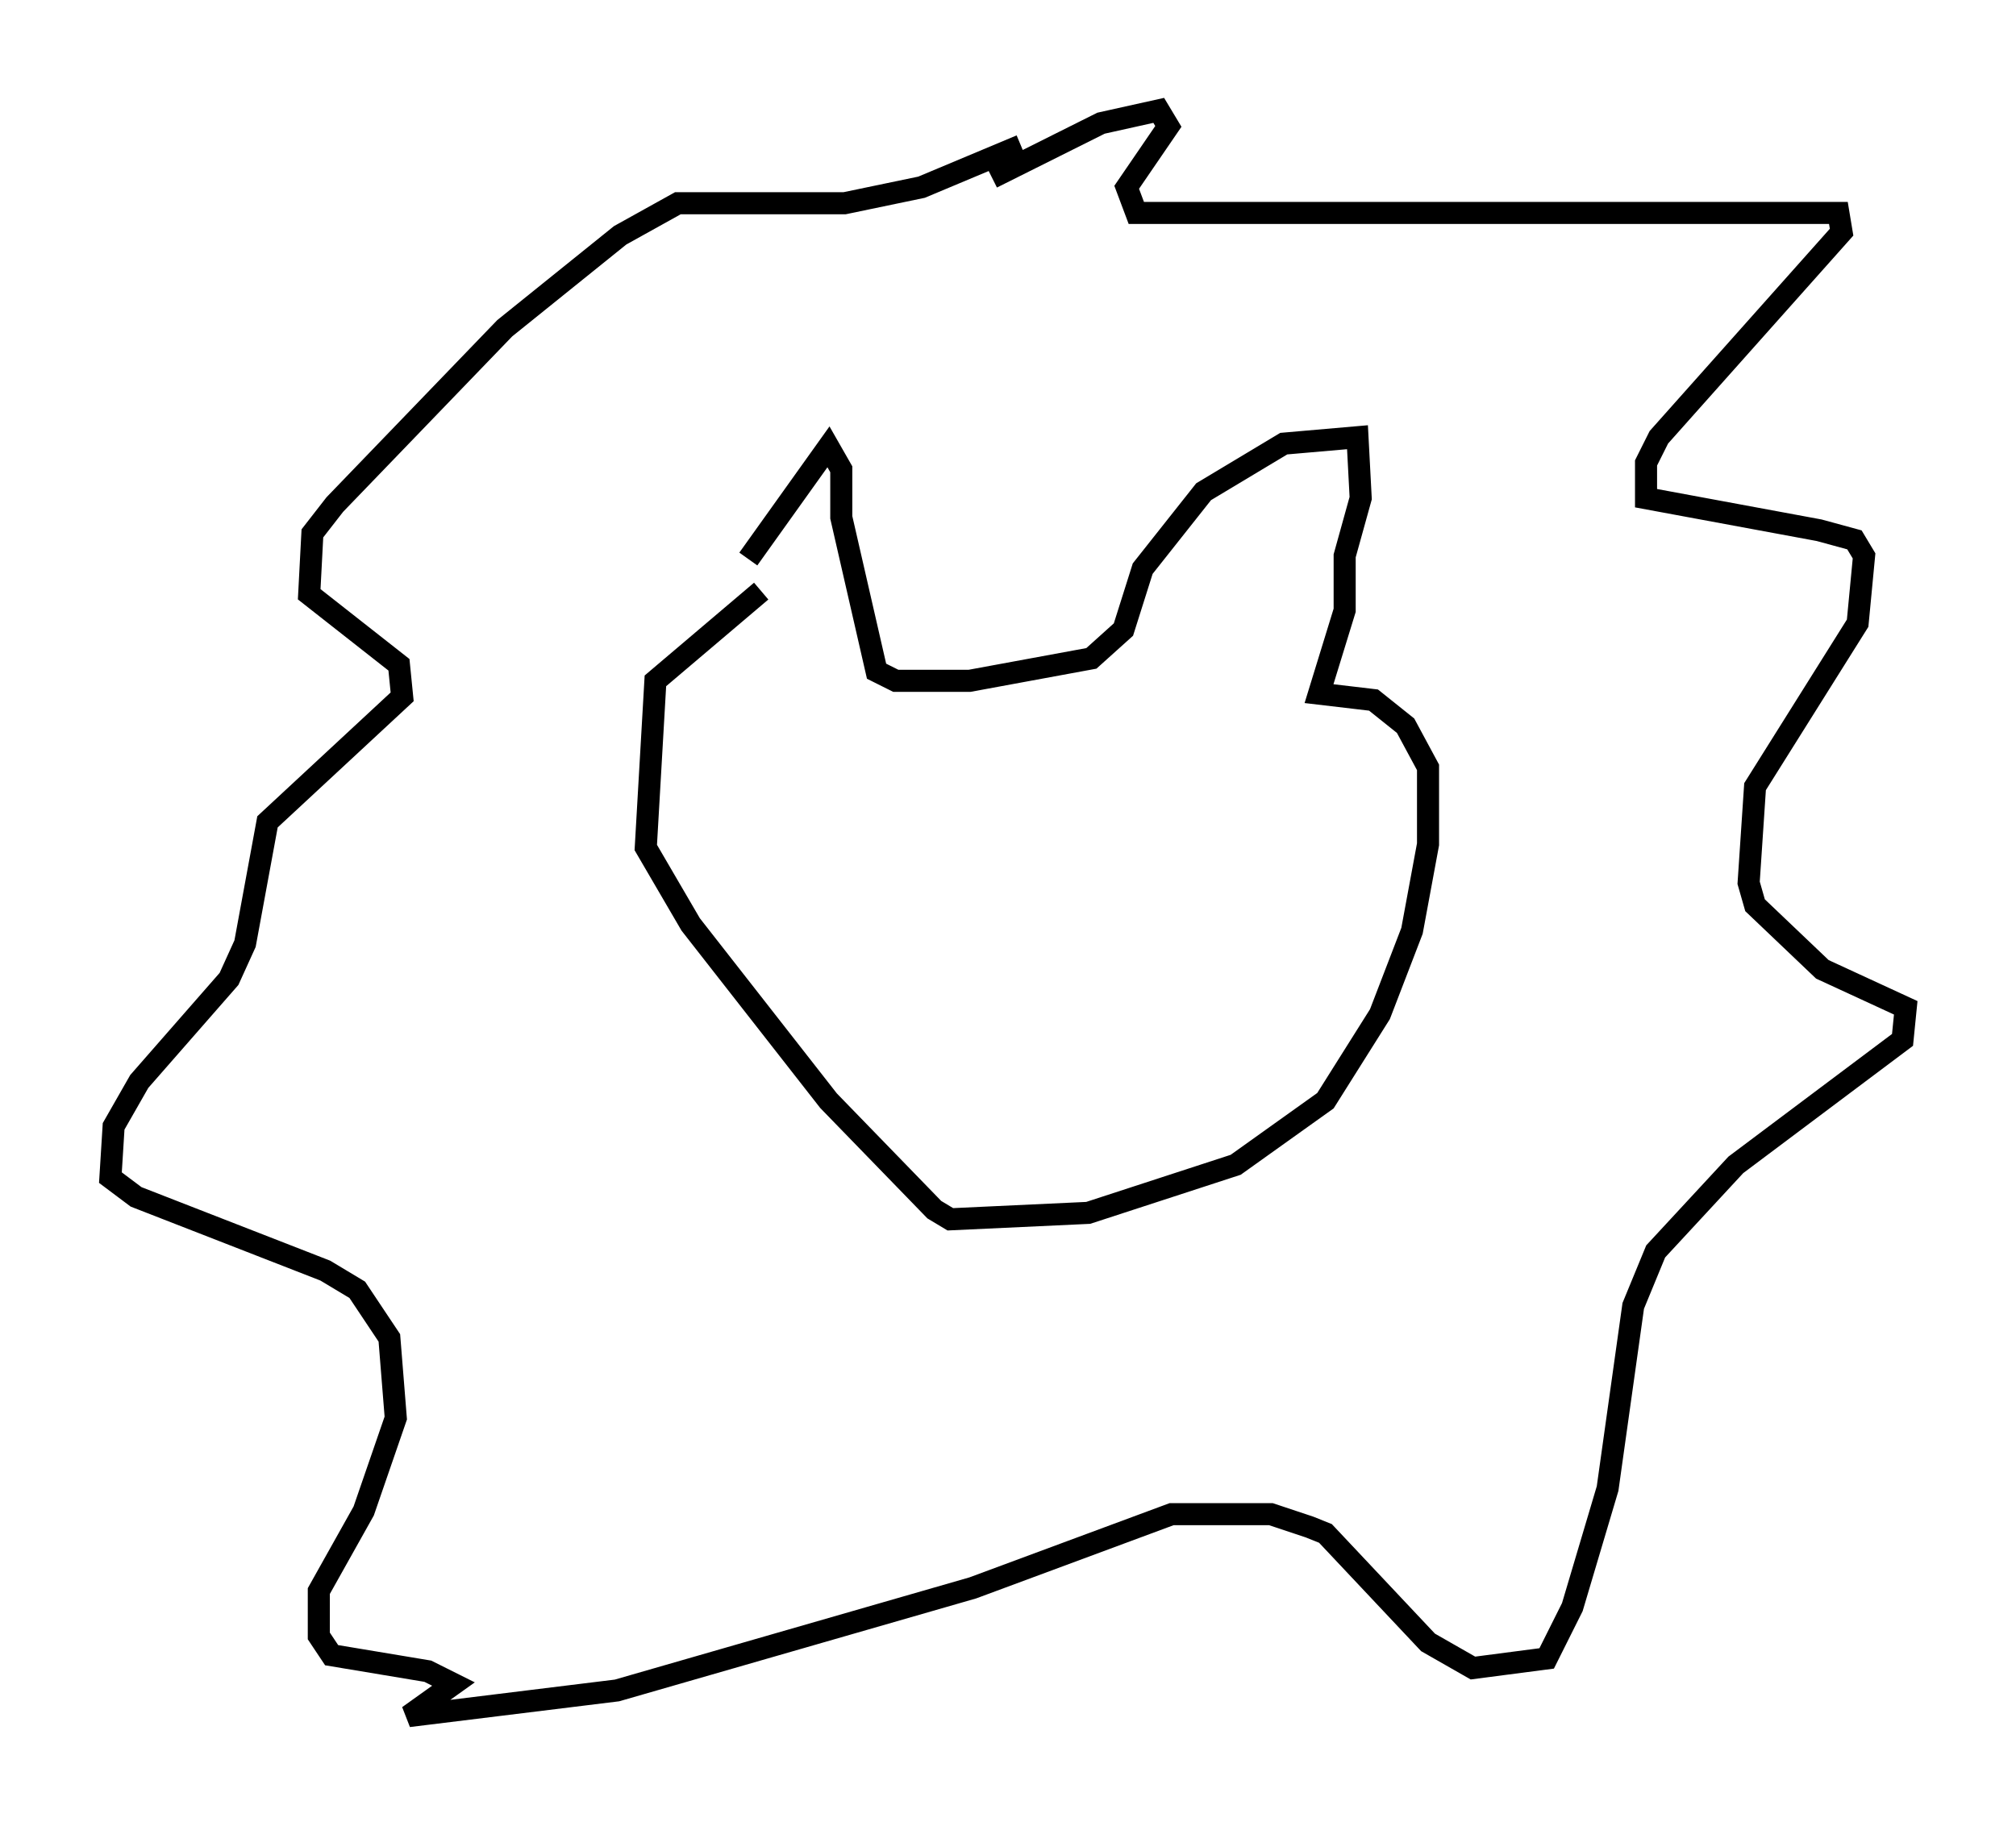 <?xml version="1.0" encoding="utf-8" ?>
<svg baseProfile="full" height="82.771" version="1.1" width="91.341" xmlns="http://www.w3.org/2000/svg" xmlns:ev="http://www.w3.org/2001/xml-events" xmlns:xlink="http://www.w3.org/1999/xlink"><defs /><rect fill="white" height="82.771" width="91.341" x="0" y="0" /><path d="M33.033, 28.821 m0.872, -3.486 l3.631, -5.084 0.581, 1.017 l0.0, 2.179 1.598, 6.972 l0.872, 0.436 3.341, 0.0 l5.52, -1.017 1.453, -1.307 l0.872, -2.76 2.76, -3.486 l3.631, -2.179 3.341, -0.291 l0.145, 2.76 -0.726, 2.615 l0.0, 2.469 -1.162, 3.777 l2.469, 0.291 1.453, 1.162 l1.017, 1.888 0.0, 3.486 l-0.726, 3.922 -1.453, 3.777 l-2.469, 3.922 -4.067, 2.905 l-6.682, 2.179 -6.246, 0.291 l-0.726, -0.436 -4.793, -4.939 l-6.246, -7.989 -2.034, -3.486 l0.436, -7.553 4.793, -4.067 m10.458, -18.737 l4.939, -2.469 2.615, -0.581 l0.436, 0.726 -1.888, 2.76 l0.436, 1.162 31.81, 0.0 l0.145, 0.872 -8.279, 9.296 l-0.581, 1.162 0.0, 1.598 l7.844, 1.453 1.598, 0.436 l0.436, 0.726 -0.291, 3.05 l-4.648, 7.408 -0.291, 4.358 l0.291, 1.017 3.05, 2.905 l3.777, 1.743 -0.145, 1.453 l-7.553, 5.665 -3.631, 3.922 l-1.017, 2.469 -1.162, 8.279 l-1.598, 5.374 -1.162, 2.324 l-3.341, 0.436 -2.034, -1.162 l-4.648, -4.939 -0.726, -0.291 l-1.743, -0.581 -4.503, 0.0 l-9.006, 3.341 -16.123, 4.648 l-9.441, 1.162 2.034, -1.453 l-1.162, -0.581 -4.358, -0.726 l-0.581, -0.872 0.0, -2.034 l2.034, -3.631 1.453, -4.212 l-0.291, -3.631 -1.453, -2.179 l-1.453, -0.872 -8.57, -3.341 l-1.162, -0.872 0.145, -2.324 l1.162, -2.034 4.067, -4.648 l0.726, -1.598 1.017, -5.52 l6.101, -5.665 -0.145, -1.453 l-4.067, -3.196 0.145, -2.76 l1.017, -1.307 7.698, -7.989 l5.229, -4.212 2.615, -1.453 l7.553, 0.0 3.486, -0.726 l4.503, -1.888 m-6.101, 33.989 l0.0, 0.0 " fill="none" stroke="black" stroke-width="1" /></svg>